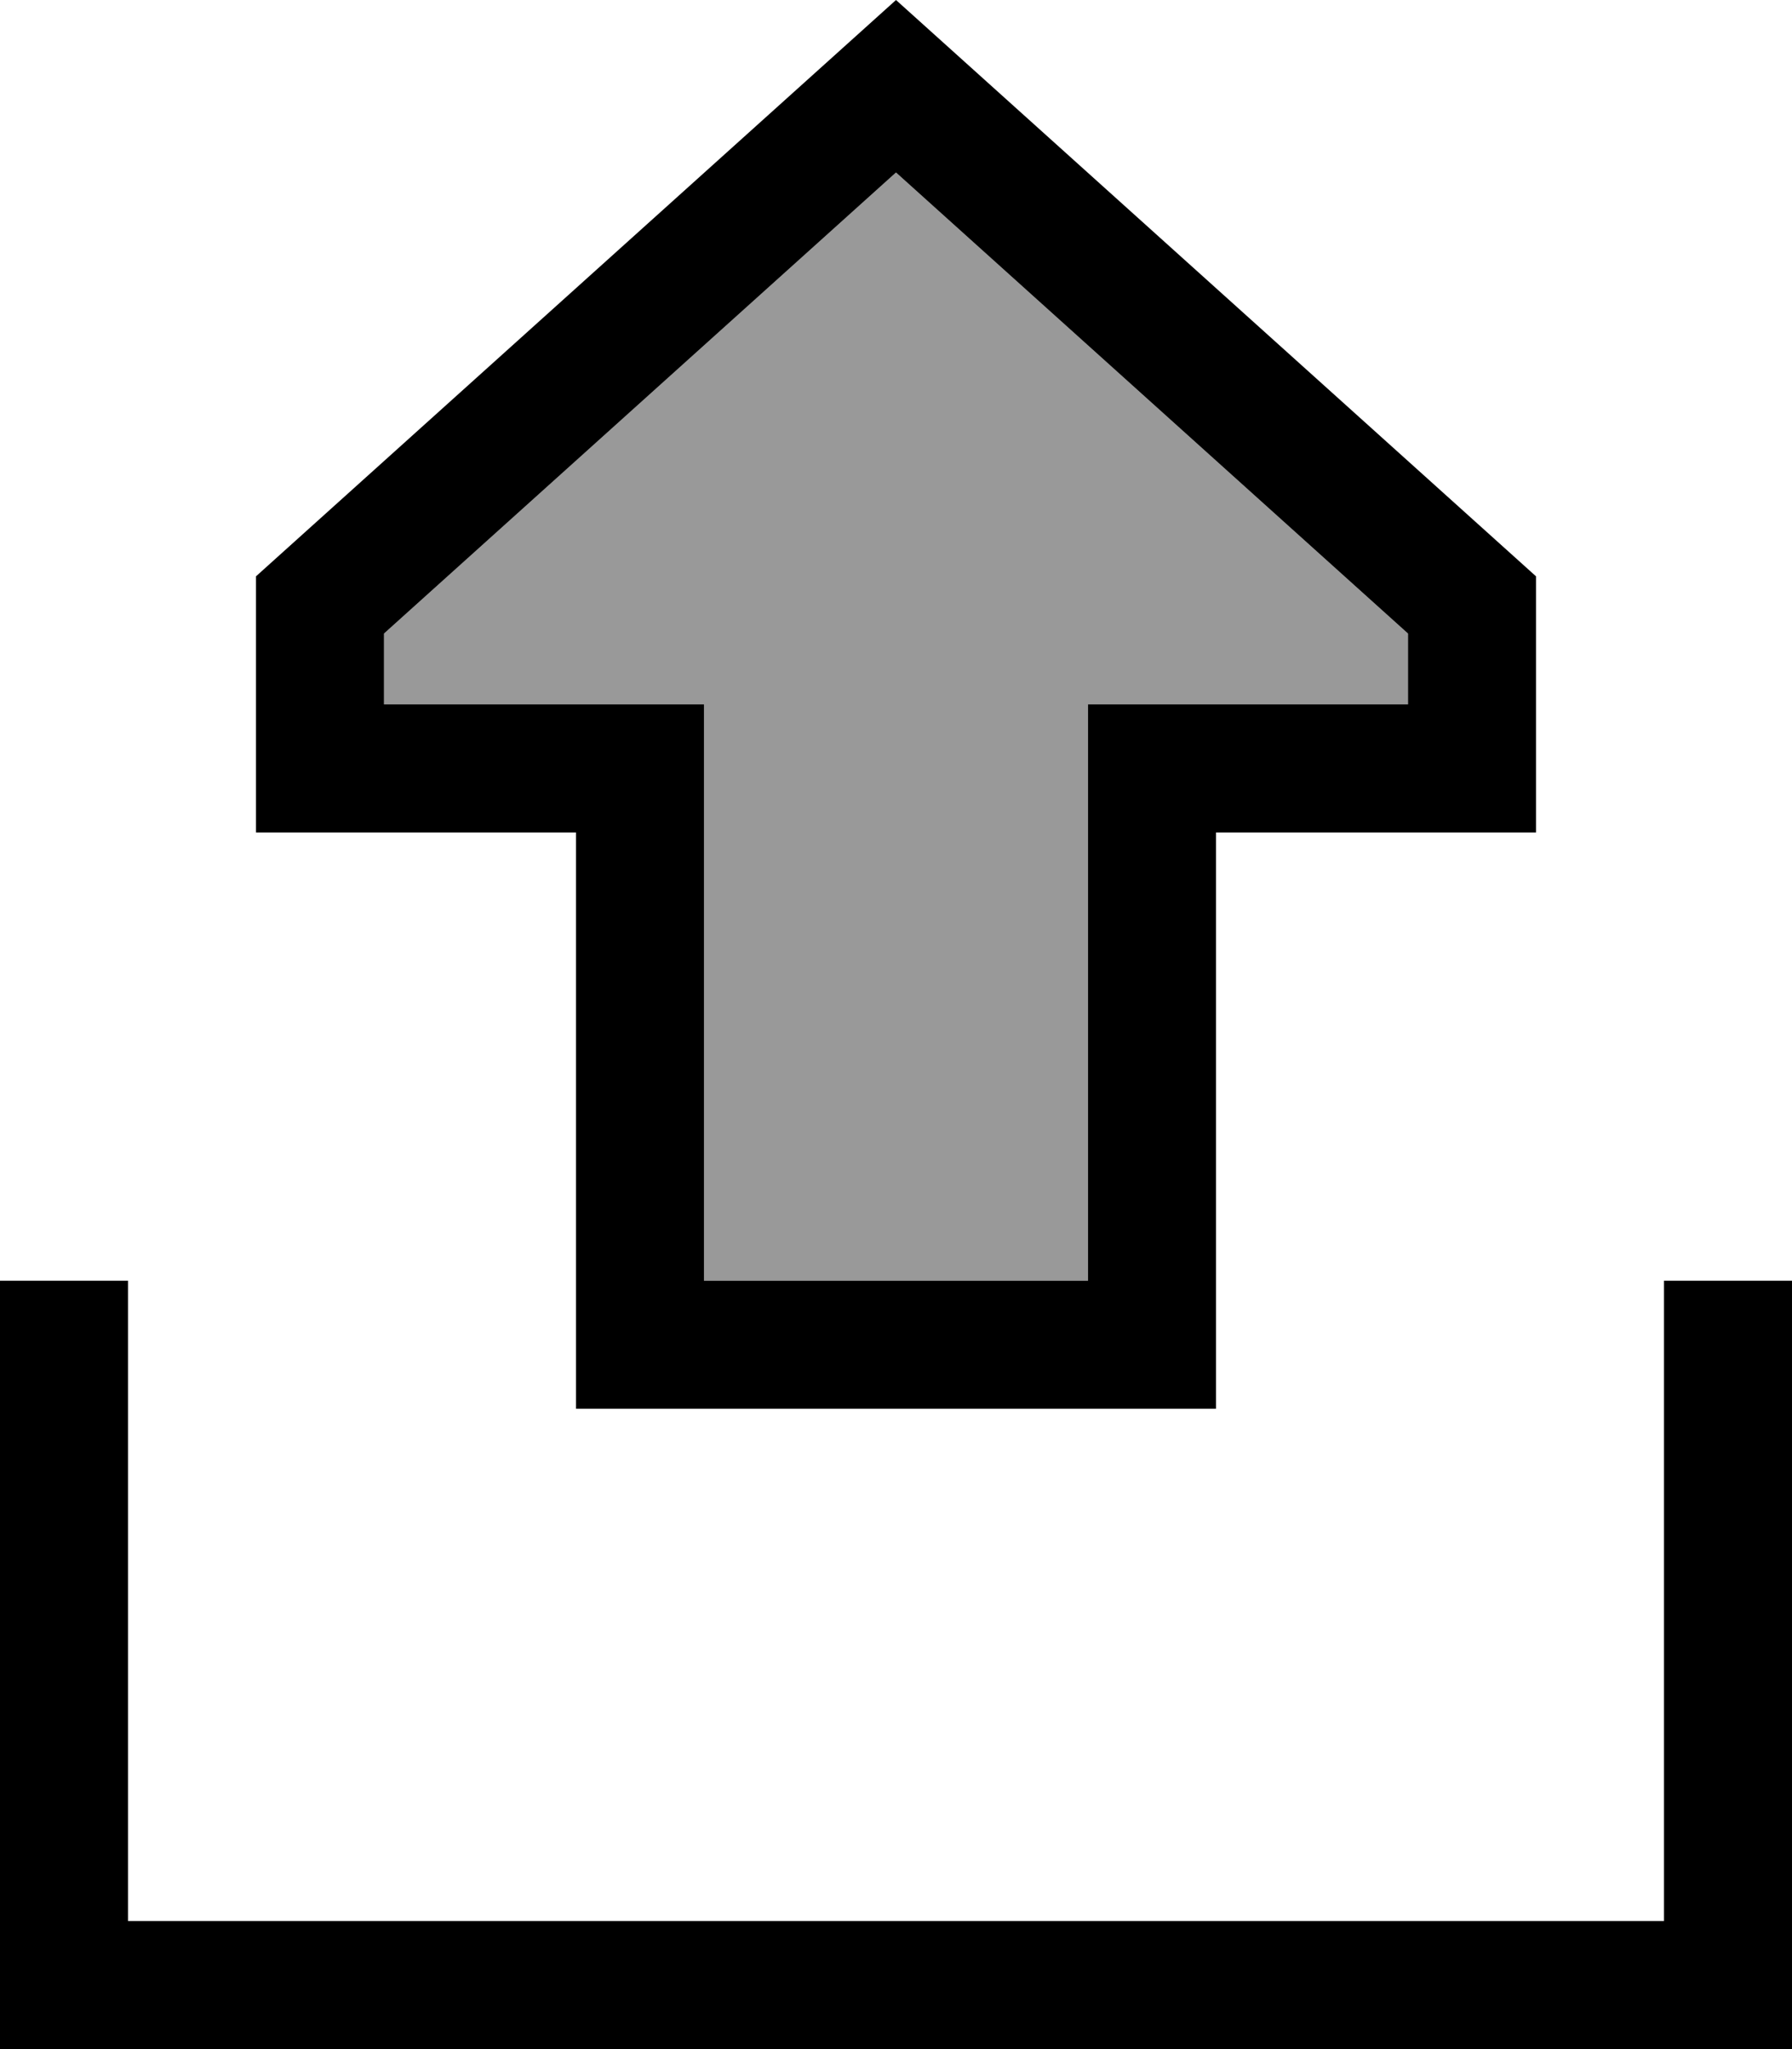 <svg xmlns="http://www.w3.org/2000/svg" viewBox="0 0 448 512"><!--! Font Awesome Pro 6.7.1 by @fontawesome - https://fontawesome.com License - https://fontawesome.com/license (Commercial License) Copyright 2024 Fonticons, Inc. --><defs><style>.fa-secondary{opacity:.4}</style></defs><path class="fa-secondary" d="M96 158.3L96 176l48 0 32 0 0 32 0 112 96 0 0-112 0-32 32 0 48 0 0-17.7L224 43.1 96 158.3z"/><path class="fa-primary" d="M272 208l0-32 32 0 48 0 0-17.7L224 43.1 96 158.3 96 176l48 0 32 0 0 32 0 112 96 0 0-112zm112 0l-32 0-16 0-32 0 0 32 0 80 0 32-32 0-96 0-32 0 0-32 0-80 0-32-32 0-16 0-32 0 0-32 0-32L224 0 384 144l0 32 0 32zM32 336l0 144 384 0 0-144 0-16 32 0 0 16 0 160 0 16-16 0L16 512 0 512l0-16L0 336l0-16 32 0 0 16z"/></svg>